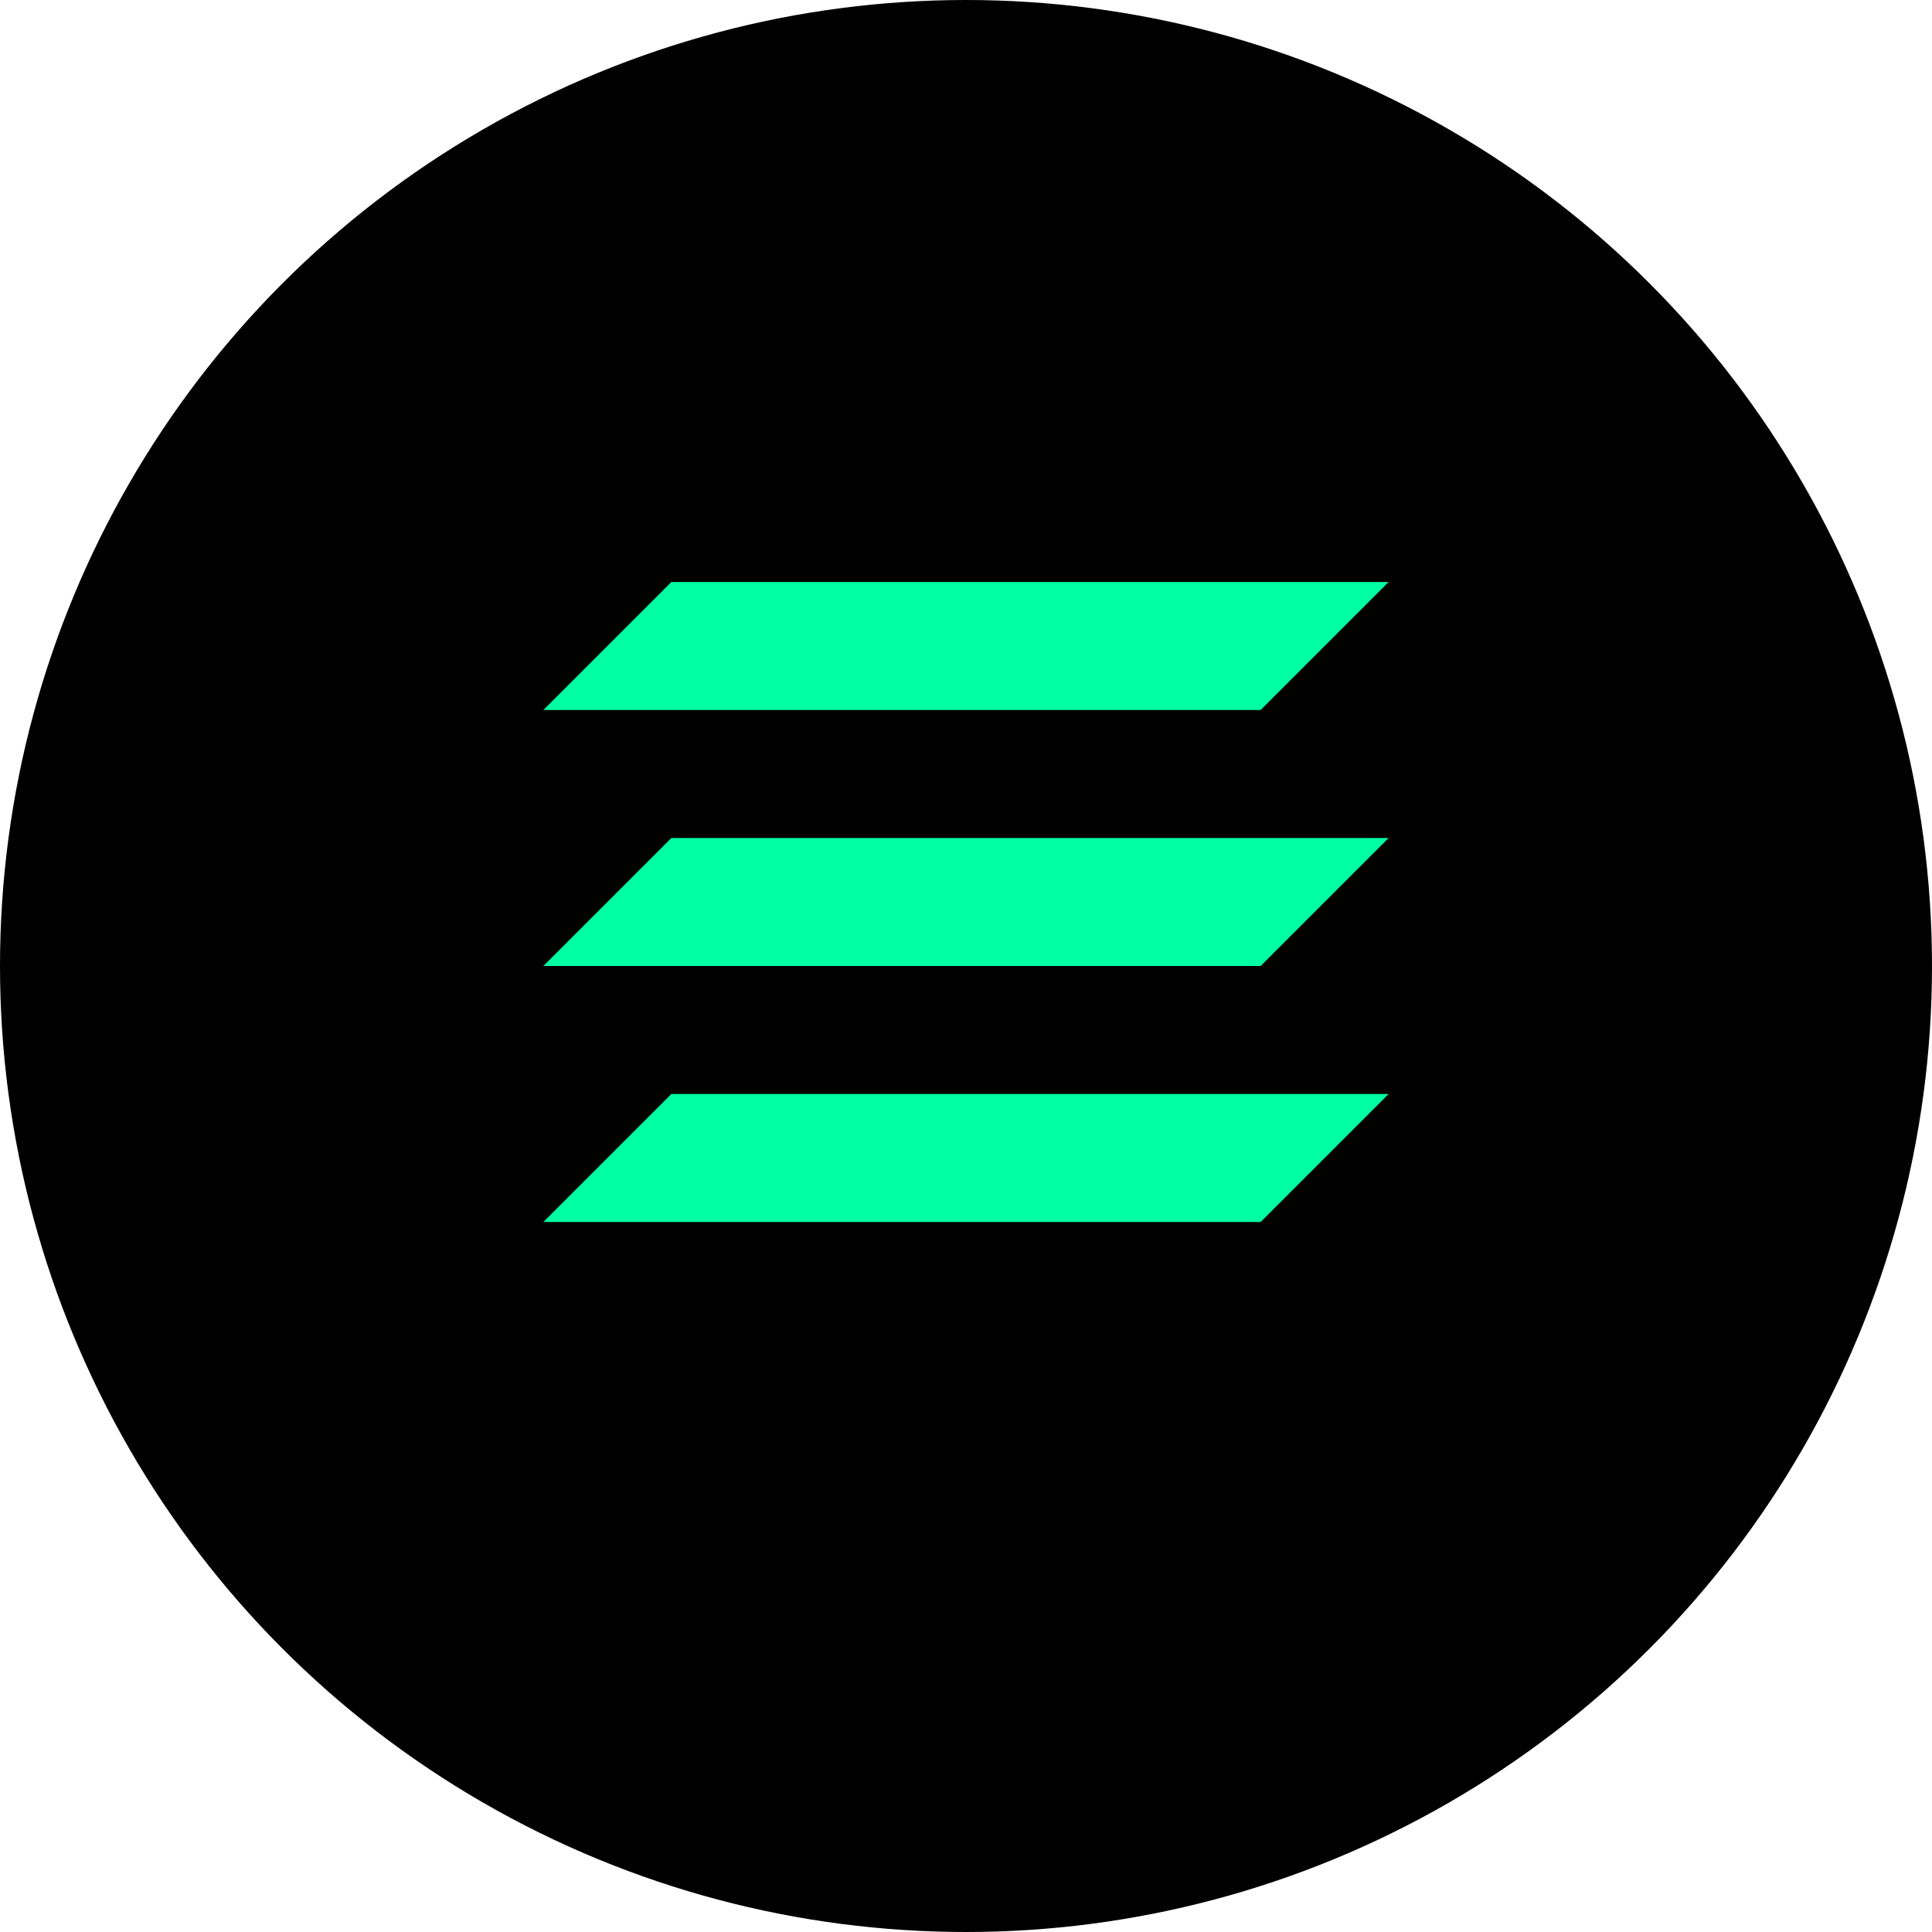 <svg xmlns="http://www.w3.org/2000/svg" width="32" height="32" viewBox="0 0 32 32">
  <g fill="none">
    <circle cx="16" cy="16" r="16" fill="#000000"/>
    <path d="M9 20.24l2.12-2.12h11.88l-2.12 2.12H9zm0-4.24l2.12-2.12h11.88l-2.12 2.12H9zm0-4.24l2.12-2.12h11.88l-2.12 2.12H9z" fill="#00FFA3"/>
  </g>
</svg> 
